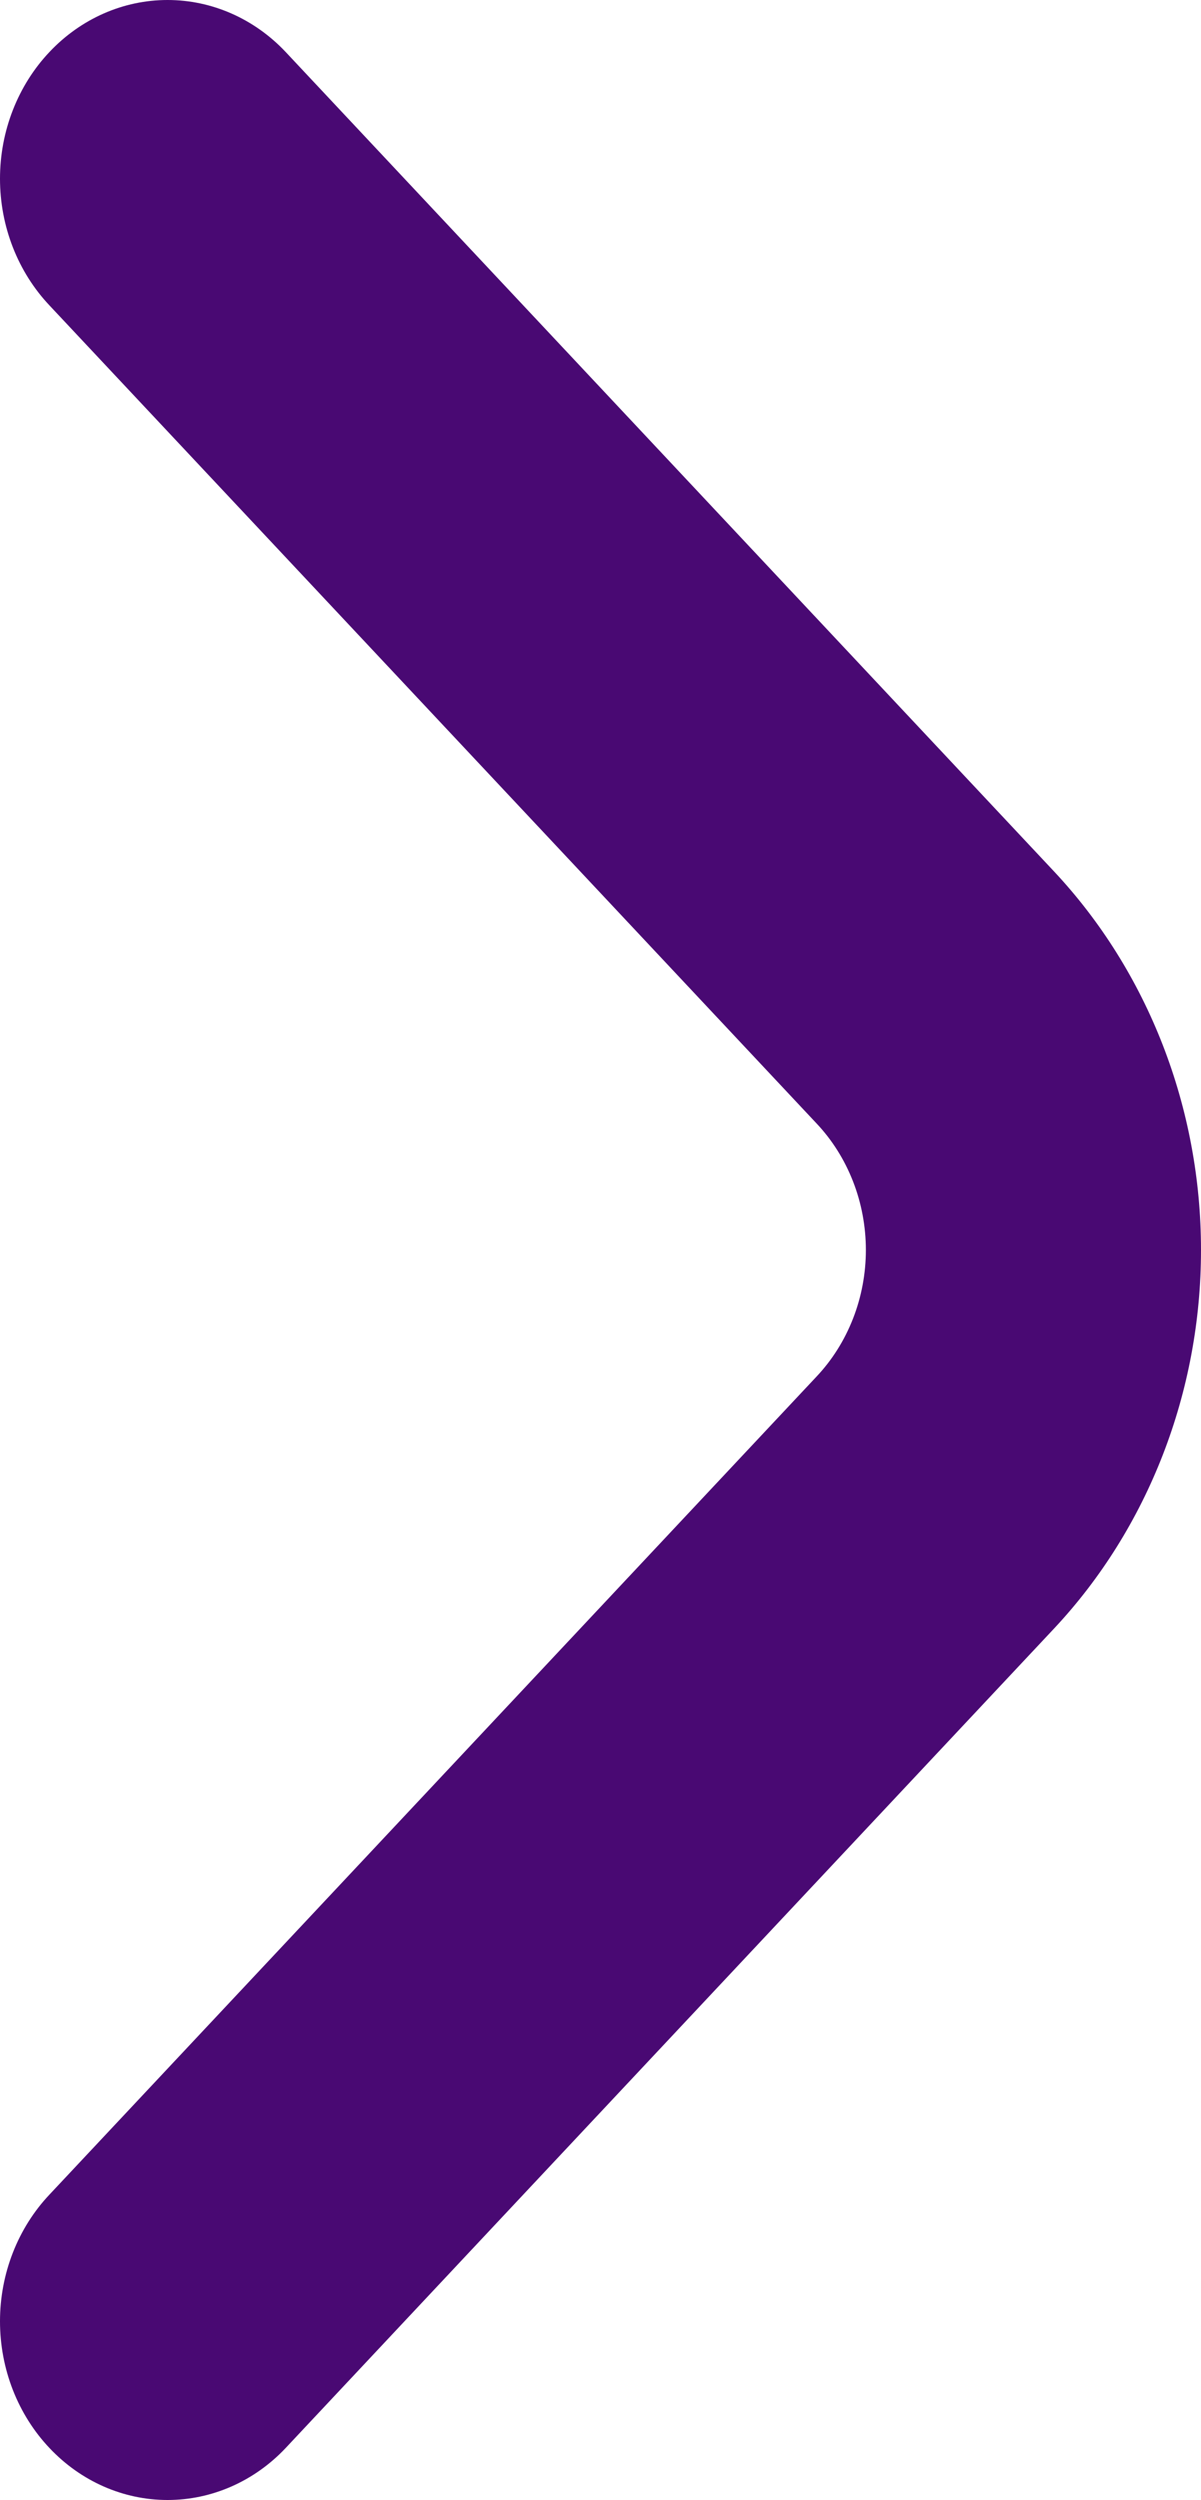 <svg width="25" height="52" viewBox="0 0 25 52" fill="none" xmlns="http://www.w3.org/2000/svg">
<path d="M1.031 1.08C0.704 1.425 0.445 1.836 0.268 2.289C0.091 2.741 0 3.227 0 3.717C0 4.207 0.091 4.693 0.268 5.145C0.445 5.598 0.704 6.008 1.031 6.354L16.993 23.363C17.32 23.708 17.579 24.119 17.756 24.572C17.933 25.024 18.024 25.51 18.024 26C18.024 26.49 17.933 26.976 17.756 27.428C17.579 27.881 17.32 28.292 16.993 28.637L1.031 45.646C0.704 45.992 0.445 46.402 0.268 46.855C0.091 47.307 0 47.793 0 48.283C0 48.773 0.091 49.259 0.268 49.712C0.445 50.164 0.704 50.575 1.031 50.92C1.684 51.612 2.567 52 3.488 52C4.409 52 5.292 51.612 5.945 50.92L21.942 33.873C23.9 31.784 25 28.953 25 26C25 23.047 23.9 20.216 21.942 18.127L5.945 1.08C5.292 0.388 4.409 0 3.488 0C2.567 0 1.684 0.388 1.031 1.08Z" fill="#490973"/>
</svg>
